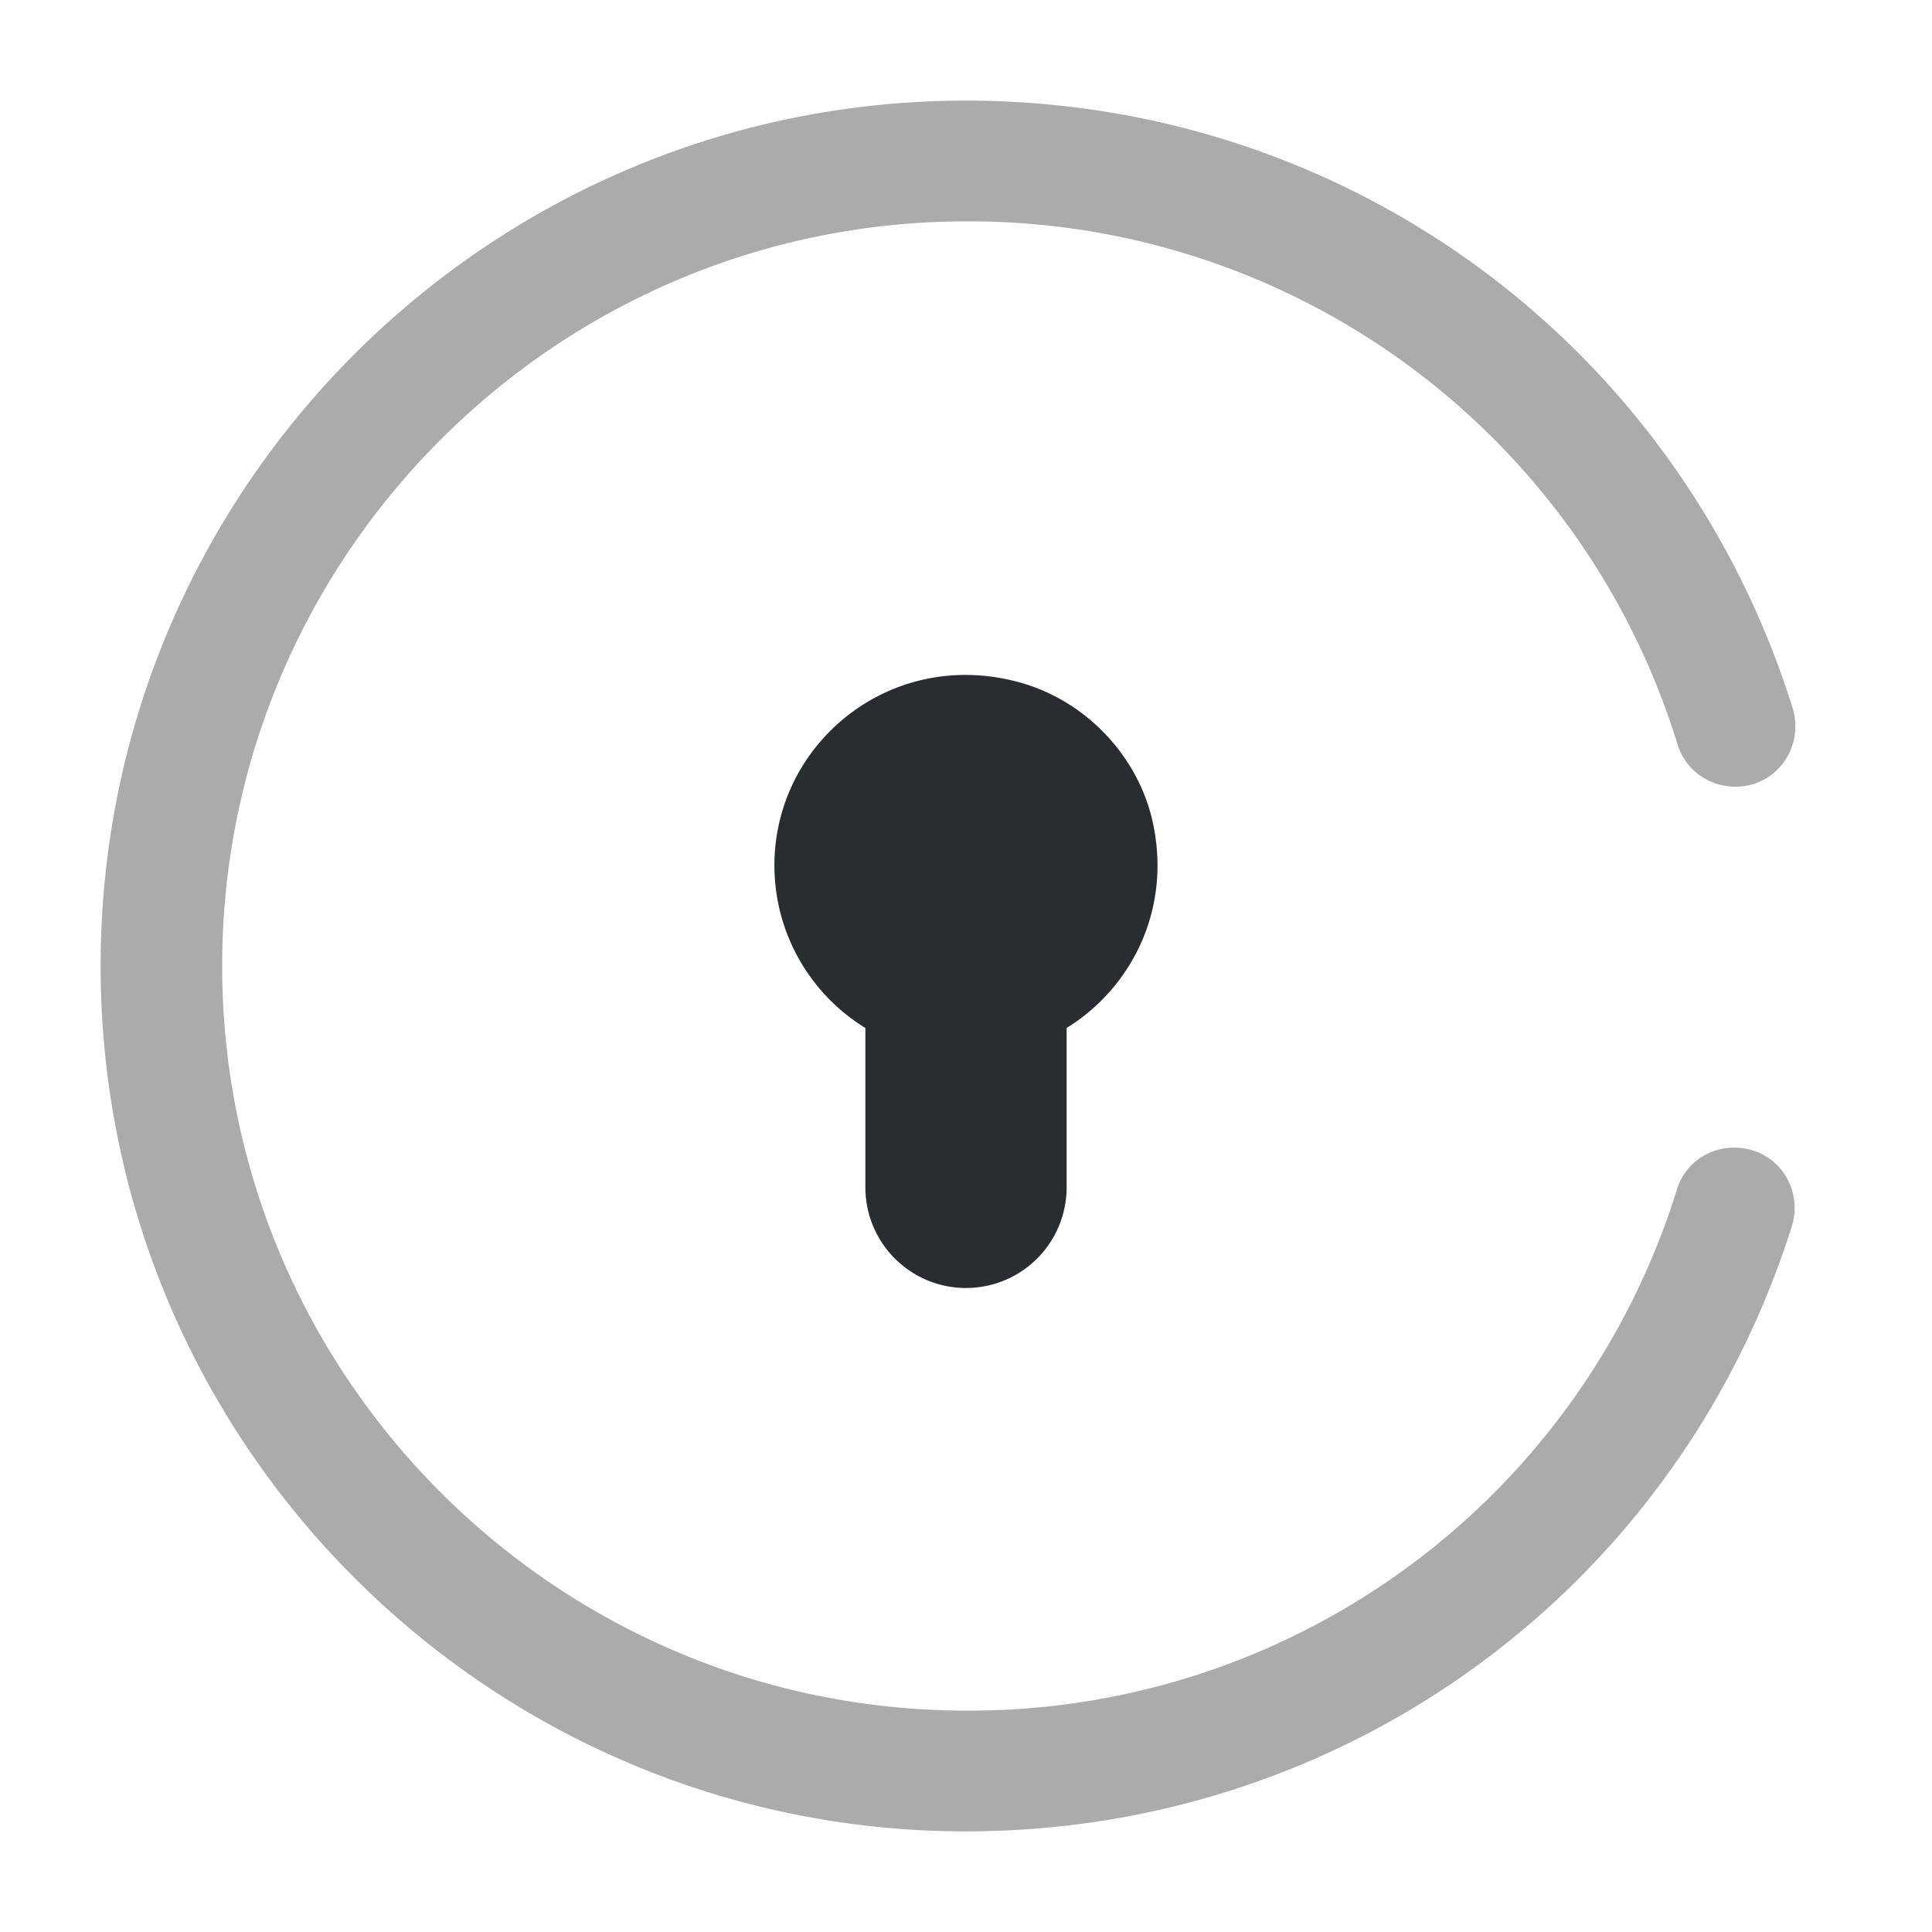 <svg xmlns="http://www.w3.org/2000/svg" fill="none" viewBox="0 0 24 24"><path fill="#292D32" d="M14.3 10.13c.28 1.1-.21 2.12-1.05 2.64v1.98a1.25 1.25 0 0 1-2.5 0v-1.98a2.37 2.37 0 0 1-1.13-2.02c0-1.52 1.44-2.7 3.02-2.28.8.21 1.45.86 1.66 1.66"/><path fill="#292D32" d="M12 22.75C6.07 22.75 1.25 17.93 1.25 12S6.07 1.25 12 1.25c4.74 0 8.86 3.04 10.27 7.55.12.4-.1.82-.49.94-.4.12-.82-.1-.94-.49a9.205 9.205 0 0 0-8.83-6.5c-5.1 0-9.25 4.15-9.25 9.25s4.15 9.25 9.25 9.25a9.2 9.2 0 0 0 8.82-6.47c.12-.4.54-.61.94-.49s.61.55.49.94c-1.42 4.5-5.54 7.52-10.26 7.52" opacity=".4"/></svg>